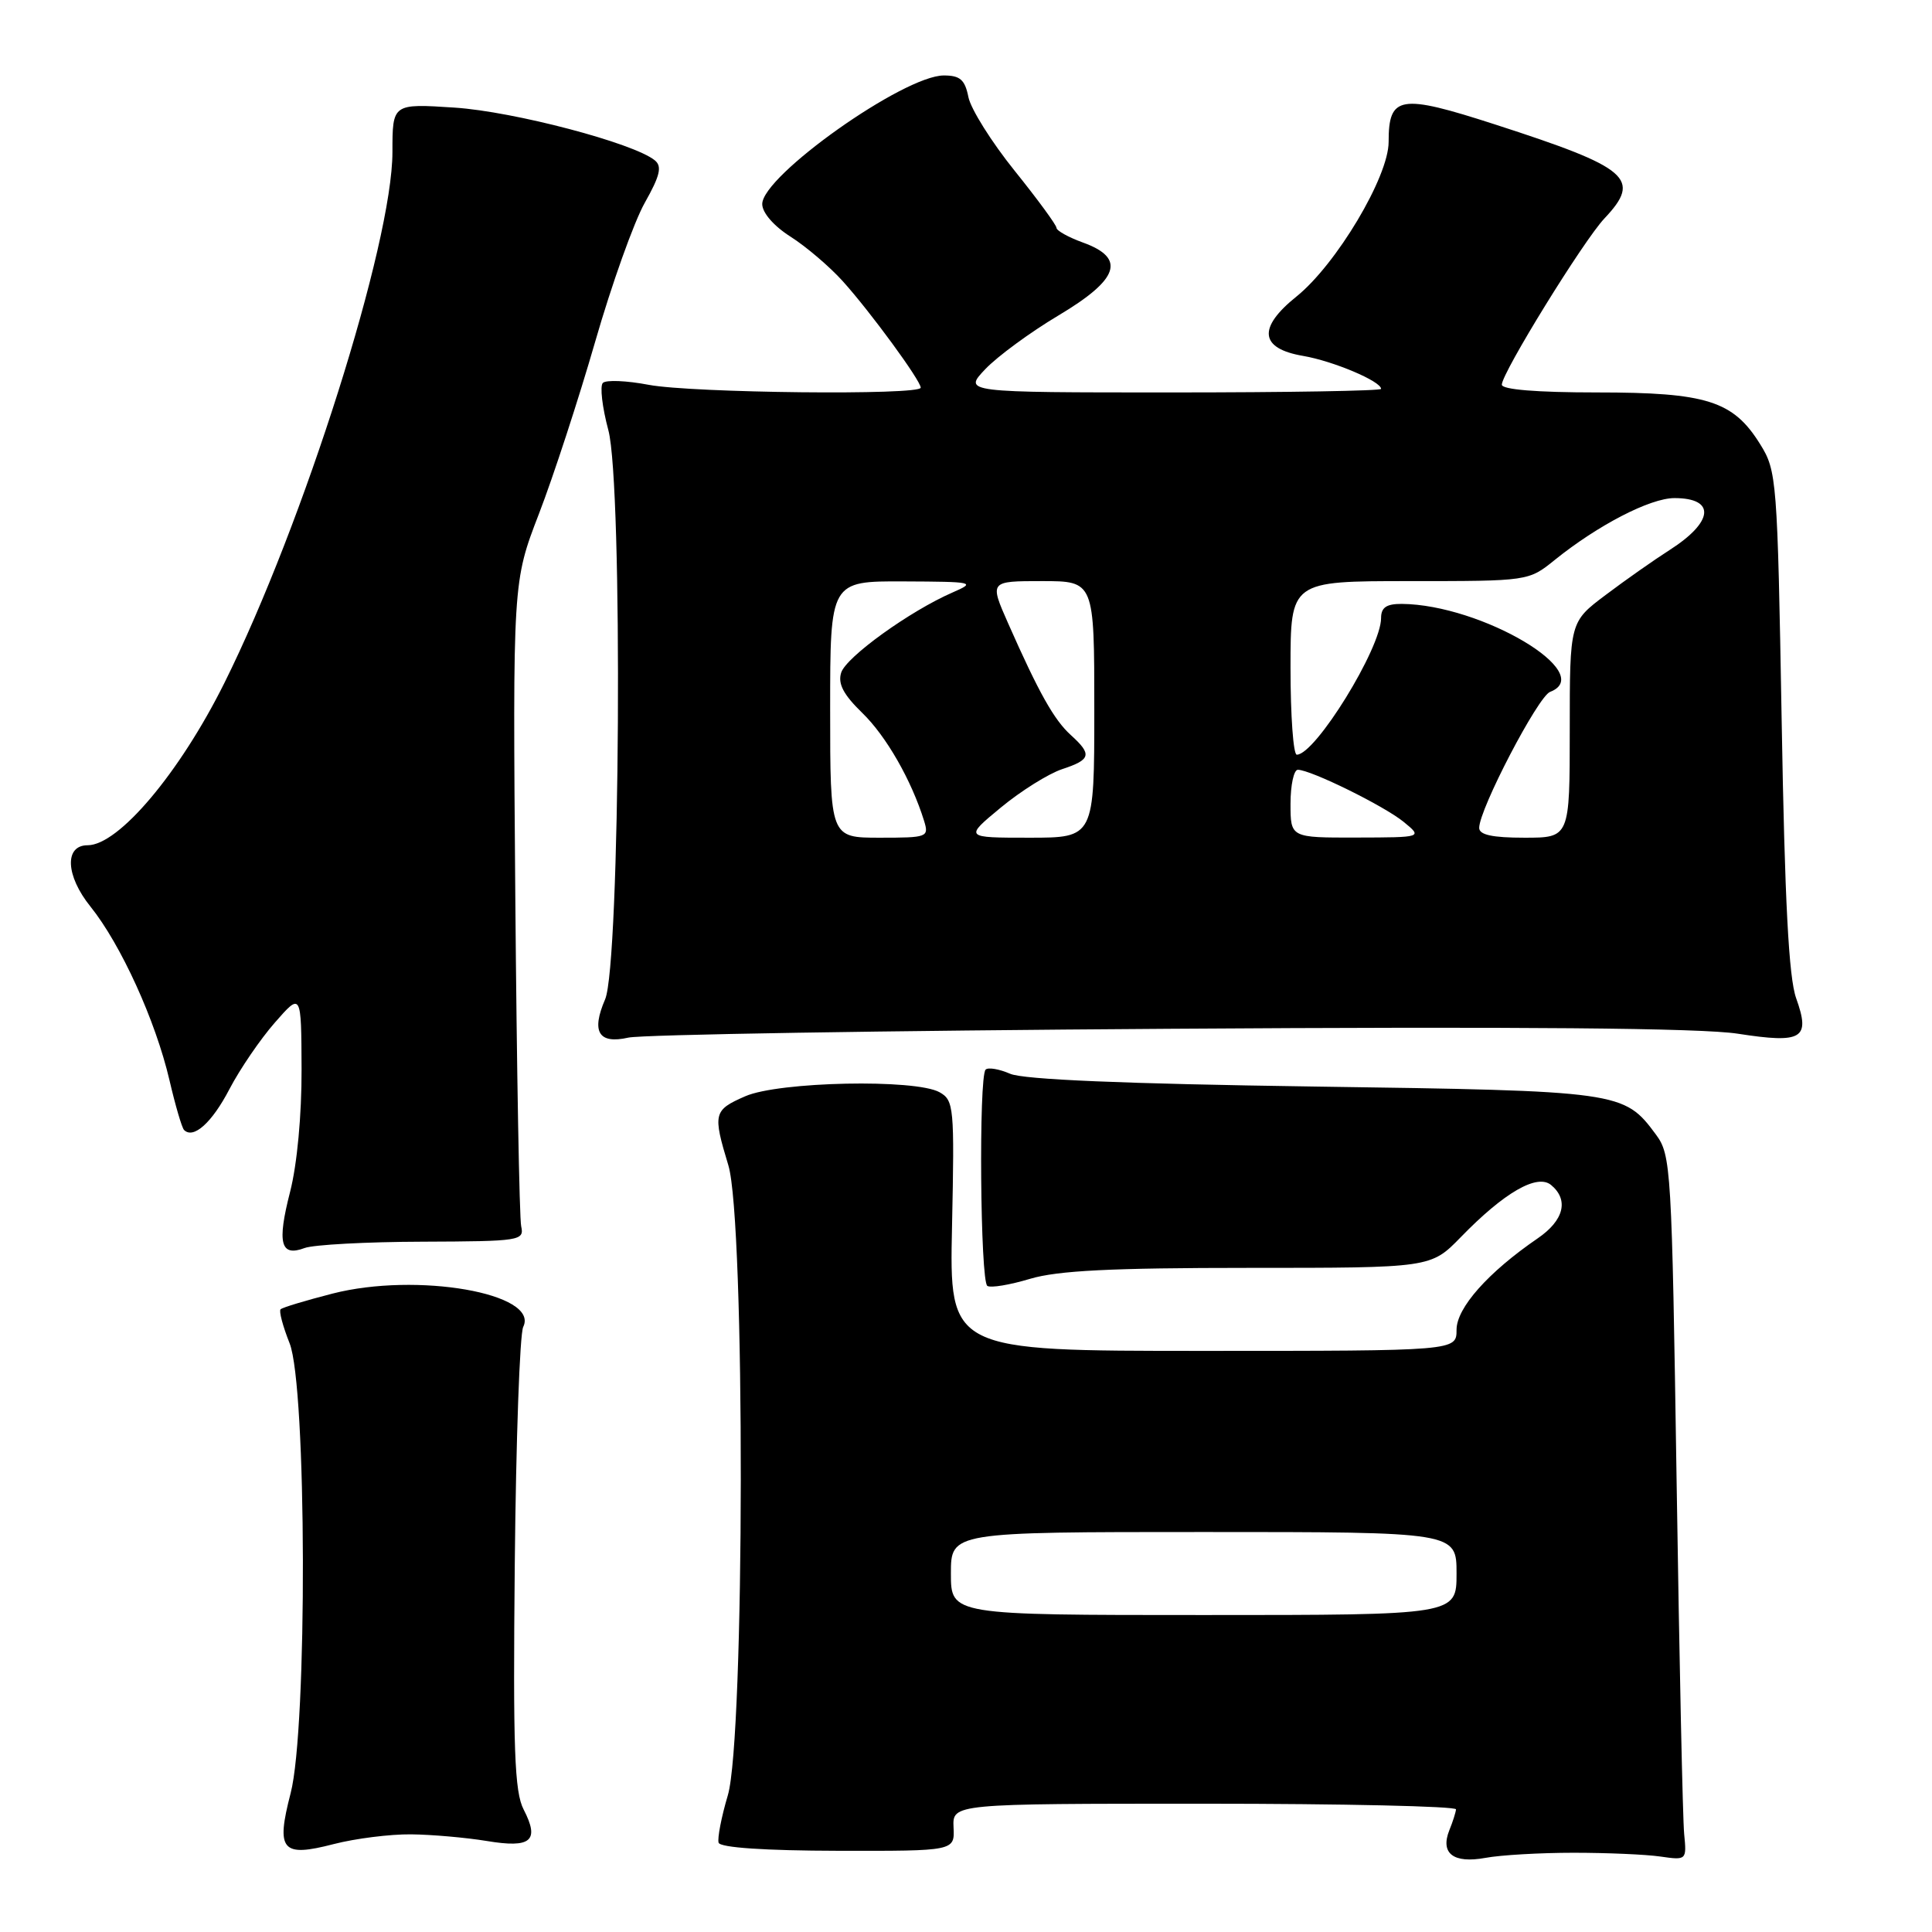 <?xml version="1.0" encoding="UTF-8" standalone="no"?>
<!DOCTYPE svg PUBLIC "-//W3C//DTD SVG 1.1//EN" "http://www.w3.org/Graphics/SVG/1.1/DTD/svg11.dtd" >
<svg xmlns="http://www.w3.org/2000/svg" xmlns:xlink="http://www.w3.org/1999/xlink" version="1.1" viewBox="0 0 256 256">
 <g >
 <path fill="currentColor"
d=" M 208.50 245.50 C 212.90 245.50 218.07 245.72 220.00 246.00 C 223.48 246.50 223.50 246.48 223.16 243.00 C 222.97 241.07 222.52 220.07 222.16 196.32 C 221.52 154.63 221.43 153.05 219.41 150.32 C 215.18 144.61 214.74 144.55 174.00 143.97 C 148.99 143.61 135.62 143.05 133.85 142.28 C 132.40 141.65 130.93 141.40 130.60 141.73 C 129.67 142.66 129.89 169.81 130.83 170.39 C 131.29 170.68 133.83 170.25 136.49 169.45 C 140.14 168.36 147.22 168.00 165.46 168.00 C 189.59 168.00 189.59 168.00 193.55 163.94 C 199.32 158.00 203.68 155.49 205.53 157.02 C 207.91 159.00 207.23 161.71 203.75 164.09 C 197.18 168.59 193.00 173.30 193.00 176.20 C 193.00 179.00 193.00 179.00 159.40 179.00 C 125.79 179.00 125.79 179.00 126.15 162.43 C 126.48 146.71 126.40 145.80 124.50 144.73 C 121.32 142.94 103.20 143.31 98.75 145.26 C 94.54 147.10 94.43 147.54 96.51 154.41 C 98.75 161.78 98.69 230.32 96.44 237.89 C 95.58 240.78 95.04 243.61 95.22 244.17 C 95.44 244.82 101.34 245.22 111.03 245.24 C 126.50 245.27 126.50 245.27 126.35 242.14 C 126.21 239.00 126.21 239.00 159.60 239.00 C 177.97 239.00 192.97 239.34 192.93 239.75 C 192.89 240.16 192.50 241.40 192.05 242.50 C 190.81 245.59 192.58 246.95 196.81 246.18 C 198.84 245.80 204.10 245.50 208.50 245.50 Z  M 54.47 243.06 C 57.24 243.09 61.75 243.49 64.50 243.94 C 70.38 244.92 71.53 243.93 69.39 239.78 C 68.17 237.43 67.97 231.82 68.21 207.22 C 68.37 190.87 68.87 176.74 69.33 175.82 C 71.52 171.38 55.24 168.54 44.05 171.41 C 40.51 172.32 37.41 173.25 37.18 173.49 C 36.94 173.72 37.48 175.74 38.37 177.98 C 40.65 183.67 40.75 229.01 38.51 237.61 C 36.54 245.21 37.33 246.14 44.22 244.35 C 47.09 243.61 51.70 243.03 54.47 243.06 Z  M 56.00 164.53 C 68.94 164.48 69.48 164.40 69.06 162.49 C 68.82 161.40 68.47 141.73 68.28 118.79 C 67.94 77.09 67.94 77.09 71.41 68.09 C 73.32 63.14 76.67 52.88 78.86 45.29 C 81.04 37.71 84.00 29.42 85.43 26.88 C 87.47 23.26 87.75 22.04 86.76 21.24 C 83.94 18.95 68.10 14.78 60.25 14.26 C 52.00 13.72 52.00 13.72 52.00 20.14 C 52.00 32.20 40.21 69.44 29.73 90.50 C 23.81 102.40 15.72 112.00 11.61 112.00 C 8.51 112.00 8.69 116.04 11.99 120.13 C 16.02 125.15 20.61 135.24 22.45 143.11 C 23.23 146.46 24.10 149.44 24.39 149.73 C 25.64 150.97 28.10 148.75 30.41 144.30 C 31.79 141.66 34.49 137.70 36.42 135.50 C 39.92 131.50 39.92 131.50 39.96 141.67 C 39.98 147.73 39.37 154.29 38.44 157.92 C 36.69 164.74 37.17 166.57 40.36 165.37 C 41.54 164.93 48.58 164.55 56.00 164.53 Z  M 154.84 136.32 C 201.62 136.01 225.42 136.22 230.26 136.97 C 238.84 138.30 239.92 137.64 238.00 132.27 C 237.02 129.54 236.49 119.41 236.08 95.50 C 235.52 63.45 235.43 62.39 233.23 58.86 C 229.66 53.11 226.15 52.00 211.60 52.00 C 203.62 52.00 199.00 51.62 199.00 50.97 C 199.00 49.42 209.83 31.87 212.59 28.95 C 217.57 23.67 215.92 22.25 198.10 16.49 C 185.48 12.41 184.00 12.65 184.00 18.81 C 184.00 23.43 177.07 35.04 171.79 39.29 C 166.61 43.45 166.92 46.18 172.67 47.16 C 176.65 47.84 183.00 50.52 183.00 51.53 C 183.00 51.79 170.54 52.00 155.31 52.00 C 127.63 52.00 127.63 52.00 130.56 48.91 C 132.18 47.21 136.54 44.01 140.25 41.80 C 148.29 37.01 149.23 34.21 143.50 32.14 C 141.57 31.44 139.99 30.56 139.99 30.19 C 139.98 29.81 137.48 26.40 134.44 22.62 C 131.39 18.83 128.64 14.45 128.32 12.87 C 127.86 10.56 127.22 10.00 125.06 10.00 C 119.76 10.00 101.00 23.29 101.00 27.04 C 101.00 28.19 102.53 29.95 104.75 31.36 C 106.81 32.67 109.93 35.33 111.67 37.26 C 115.30 41.28 122.00 50.43 122.00 51.37 C 122.00 52.40 91.72 52.08 85.95 50.99 C 83.02 50.43 80.29 50.32 79.88 50.74 C 79.47 51.16 79.80 53.98 80.61 57.00 C 82.55 64.26 82.18 127.77 80.18 132.42 C 78.32 136.73 79.32 138.38 83.26 137.49 C 85.04 137.09 117.25 136.56 154.84 136.32 Z  M 126.00 208.50 C 126.00 203.00 126.00 203.00 159.50 203.00 C 193.00 203.00 193.00 203.00 193.00 208.50 C 193.00 214.00 193.00 214.00 159.50 214.00 C 126.00 214.00 126.00 214.00 126.00 208.50 Z  M 110.00 94.00 C 110.00 77.00 110.00 77.00 119.75 77.04 C 129.06 77.08 129.35 77.14 126.23 78.50 C 120.59 80.95 112.12 87.05 111.46 89.13 C 111.00 90.59 111.75 92.03 114.25 94.46 C 117.43 97.54 120.77 103.38 122.44 108.75 C 123.11 110.93 122.92 111.00 116.57 111.00 C 110.00 111.00 110.00 111.00 110.00 94.00 Z  M 132.62 107.00 C 135.28 104.80 138.93 102.52 140.73 101.92 C 144.56 100.66 144.74 99.98 141.89 97.40 C 139.67 95.39 137.66 91.82 133.59 82.61 C 131.11 77.00 131.11 77.00 138.06 77.00 C 145.00 77.00 145.00 77.00 145.00 94.00 C 145.00 111.00 145.00 111.00 136.39 111.00 C 127.78 111.00 127.78 111.00 132.62 107.00 Z  M 171.00 106.50 C 171.00 104.03 171.44 102.00 171.97 102.00 C 173.68 102.00 183.41 106.79 186.00 108.91 C 188.50 110.96 188.50 110.96 179.75 110.98 C 171.00 111.00 171.00 111.00 171.00 106.50 Z  M 196.00 109.70 C 196.00 107.23 203.79 92.30 205.39 91.68 C 211.71 89.25 196.32 80.12 185.75 80.02 C 183.71 80.01 183.00 80.49 183.00 81.90 C 183.00 85.89 174.29 100.00 171.83 100.00 C 171.37 100.00 171.00 94.83 171.00 88.50 C 171.00 77.00 171.00 77.00 186.77 77.00 C 202.54 77.00 202.54 77.00 206.02 74.19 C 211.74 69.58 218.66 66.00 221.87 66.00 C 227.37 66.00 227.08 69.14 221.23 72.88 C 219.18 74.19 215.36 76.87 212.75 78.84 C 208.00 82.41 208.00 82.41 208.00 96.71 C 208.00 111.00 208.00 111.00 202.00 111.00 C 197.74 111.00 196.00 110.62 196.00 109.70 Z "/>
</g>
</svg>